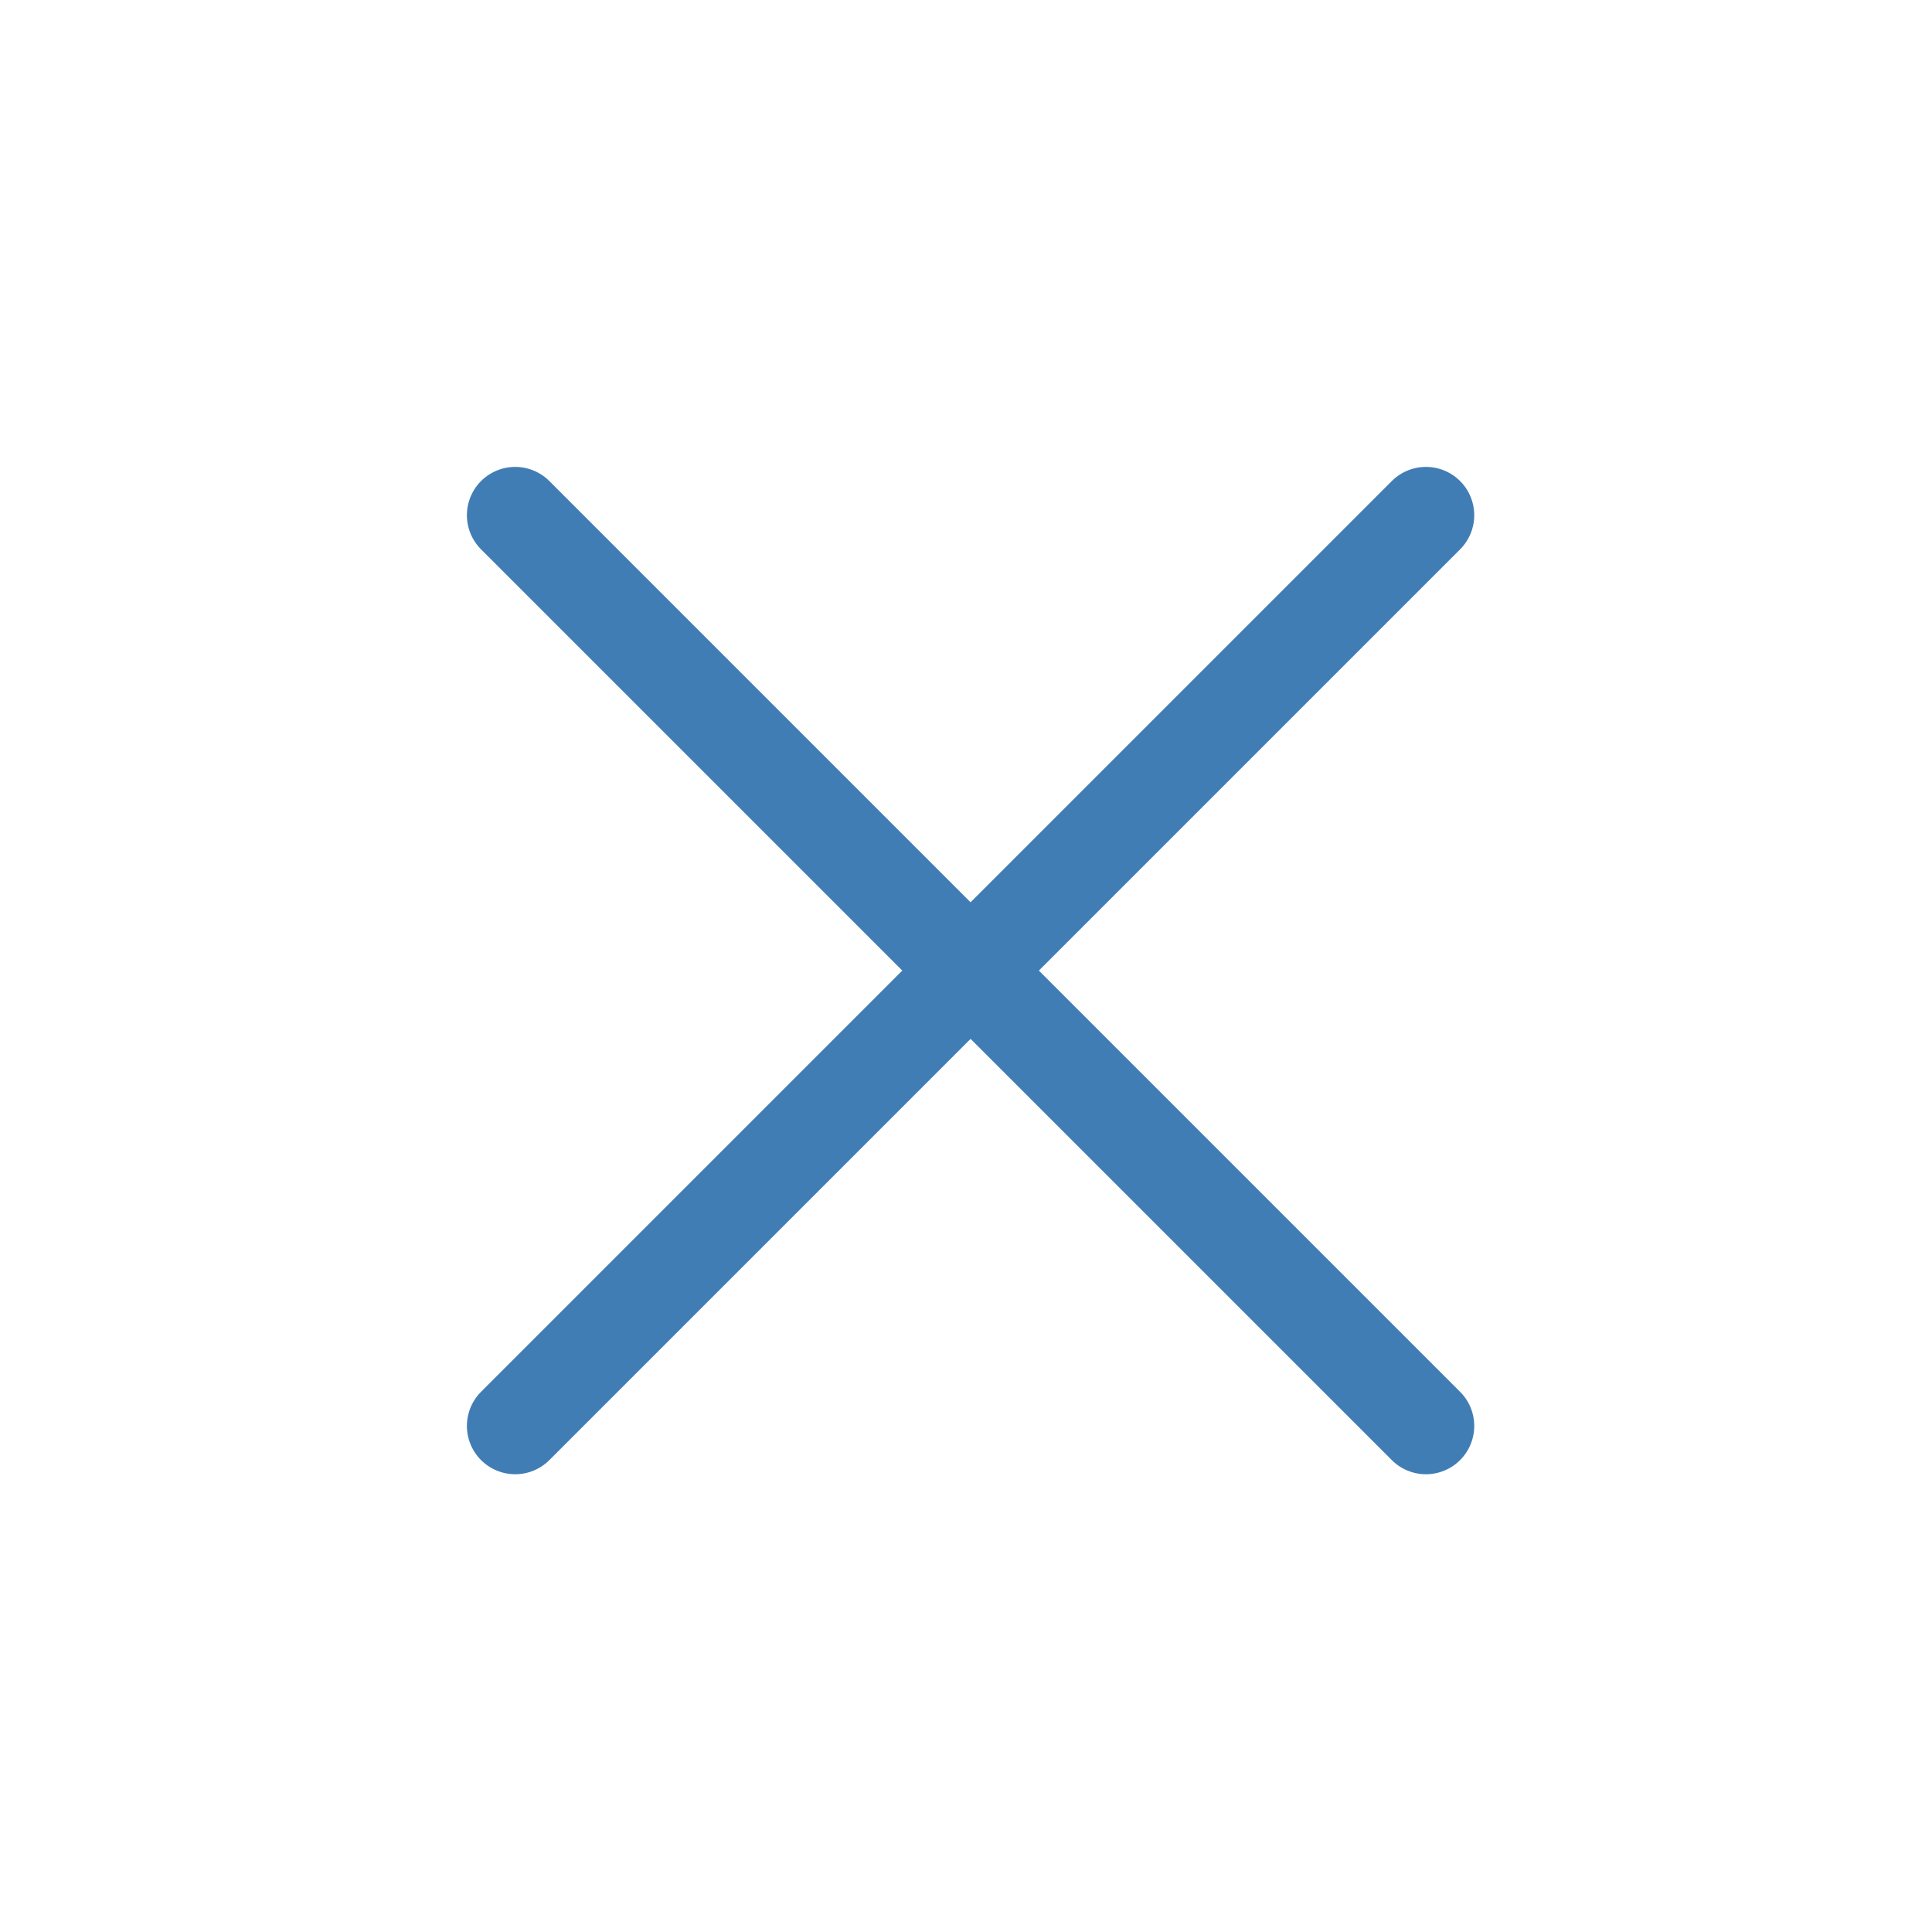 <svg width="30" height="30" viewBox="0 0 30 30" fill="none" xmlns="http://www.w3.org/2000/svg">
<path d="M8 22.142L22.142 8" stroke="#417DB5" stroke-width="1.5" stroke-linecap="round"/>
<path d="M8 8L22.142 22.142" stroke="#417DB5" stroke-width="1.5" stroke-linecap="round"/>
</svg>
